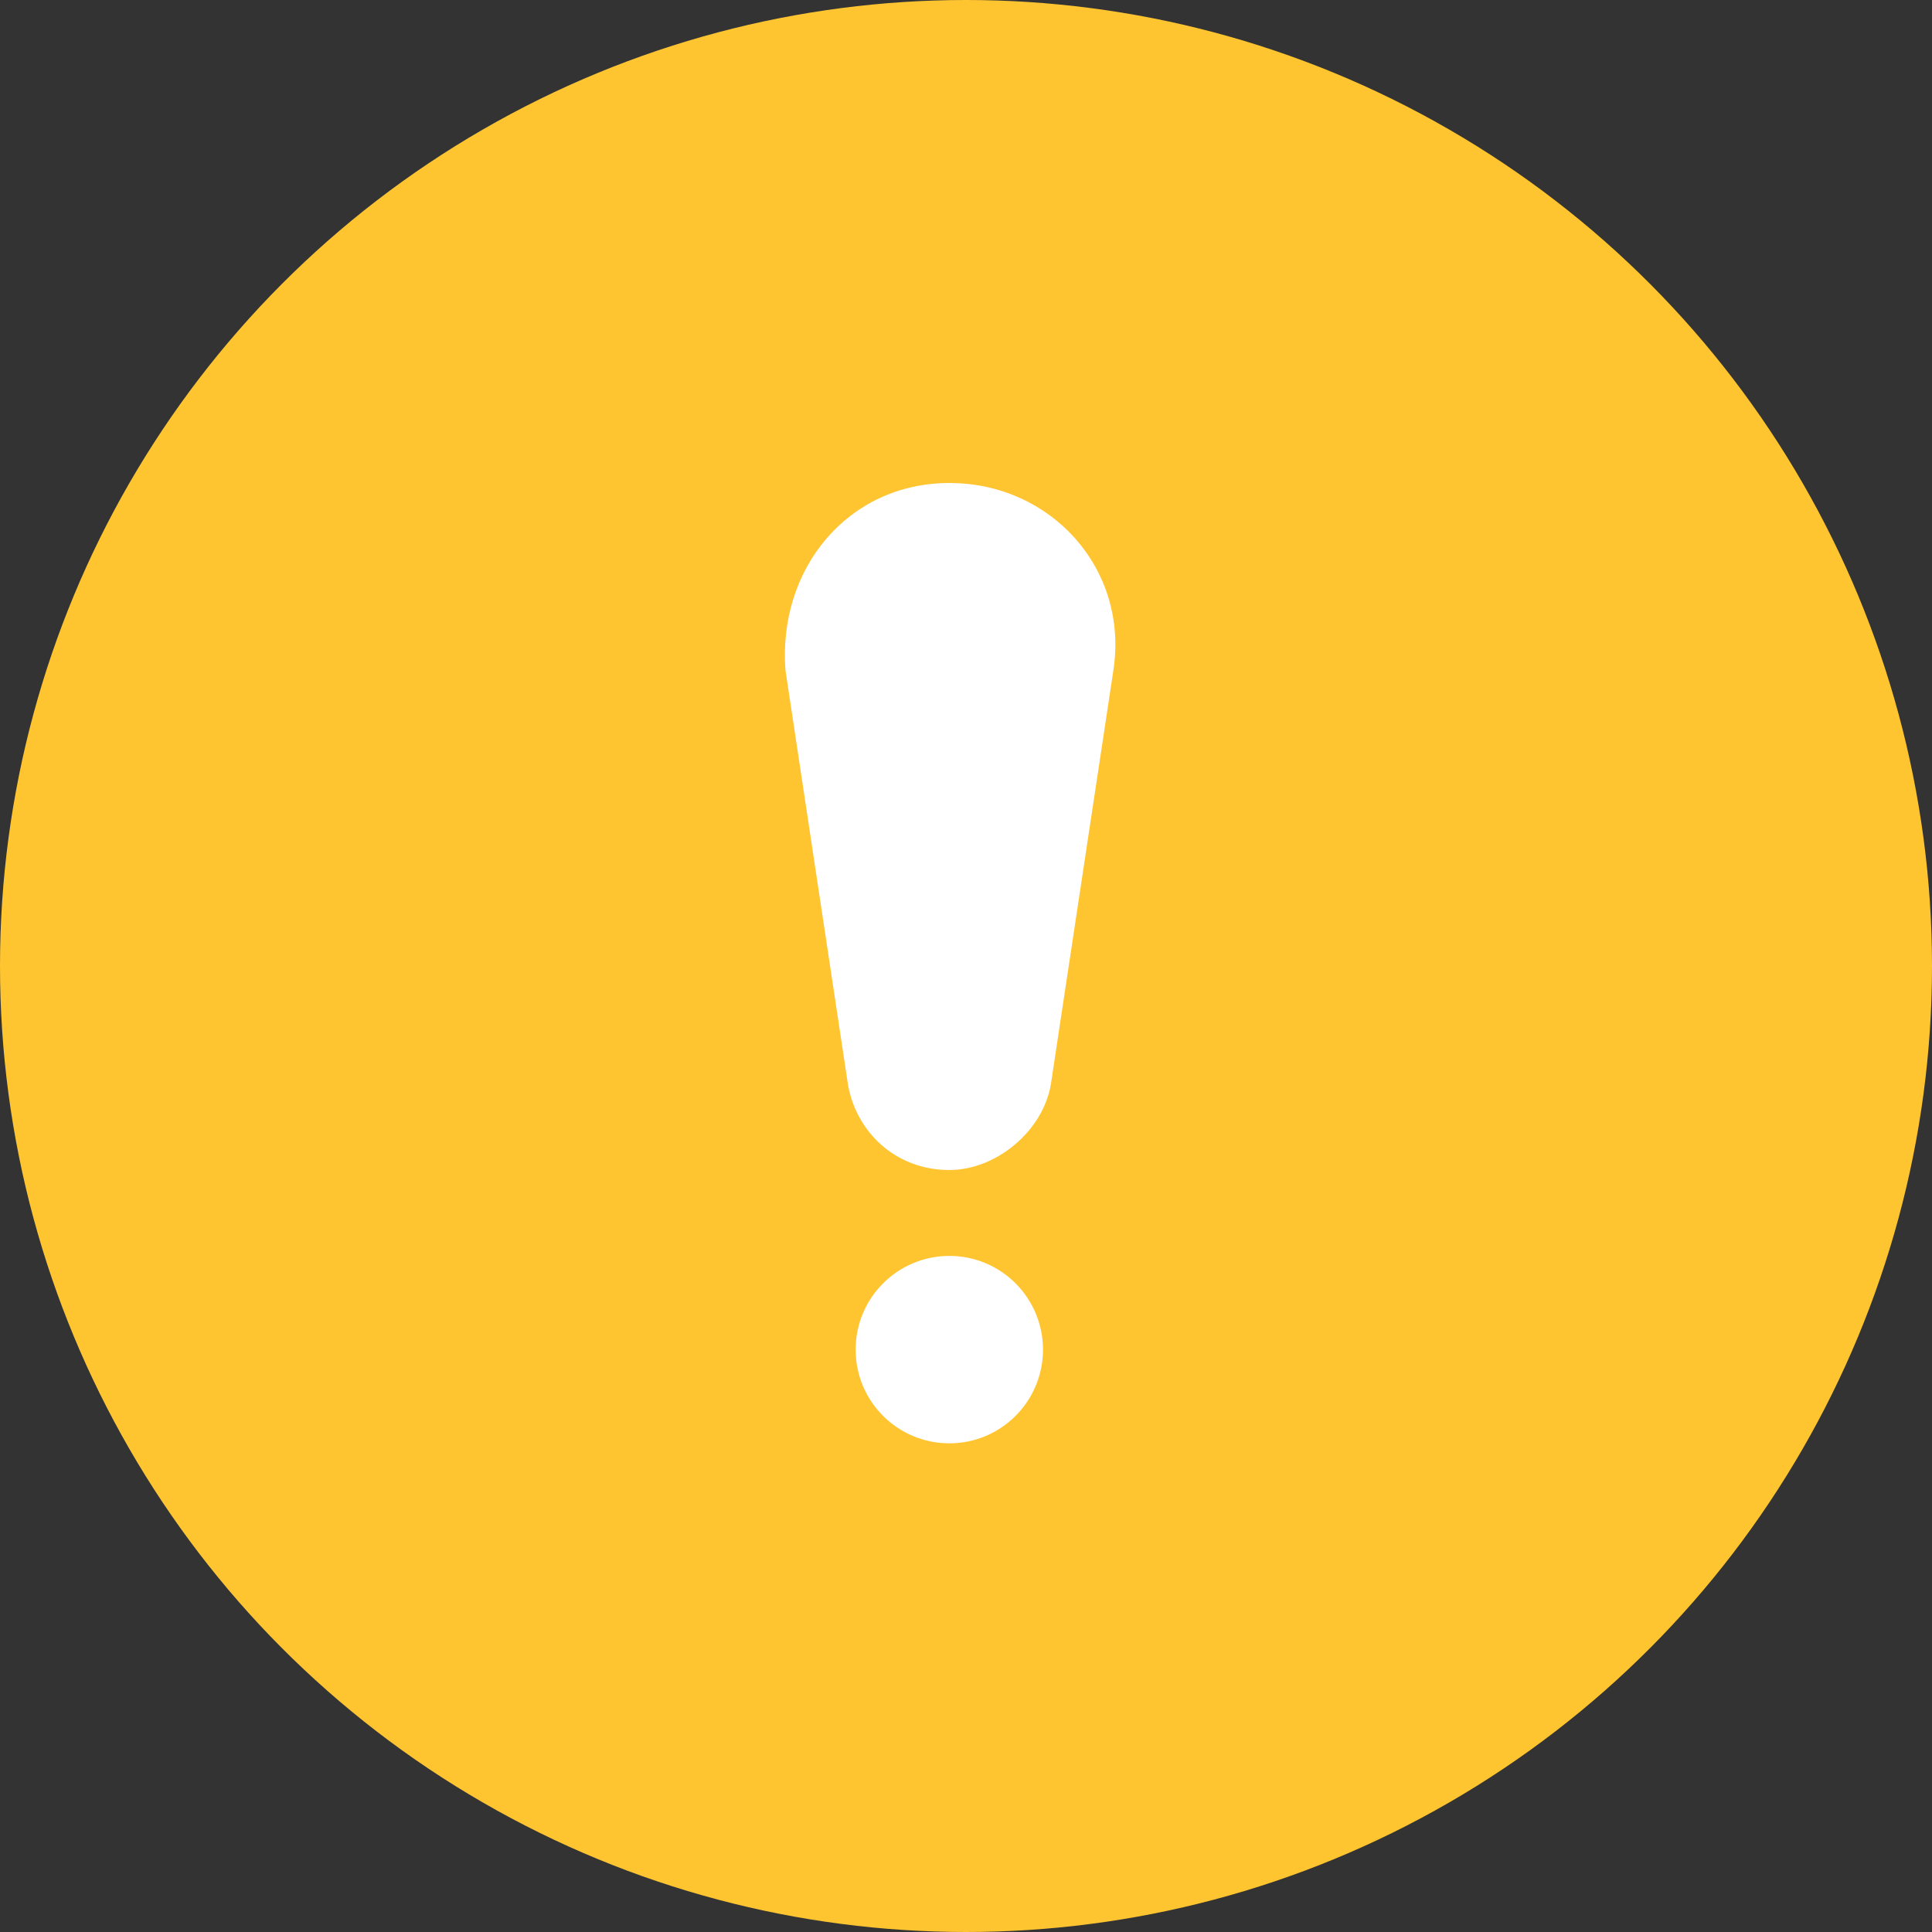 <svg width="32" height="32" viewBox="0 0 32 32" fill="none" xmlns="http://www.w3.org/2000/svg">
<rect x="0" y="0" width="32" height="32" fill="#333333" stroke="none"/>
<circle cx="16" cy="16" r="16" fill="#FFC531"/>
<path d="M13.01 11.103L14.044 17.957C14.174 18.733 14.82 19.379 15.725 19.379C16.501 19.379 17.277 18.733 17.406 17.957L18.441 11.103C18.699 9.422 17.406 8 15.725 8C14.044 8 12.88 9.422 13.01 11.103Z" fill="white"/>
<path d="M15.724 23.906C16.581 23.906 17.275 23.211 17.275 22.354C17.275 21.497 16.581 20.802 15.724 20.802C14.867 20.802 14.172 21.497 14.172 22.354C14.172 23.211 14.867 23.906 15.724 23.906Z" fill="white"/>
</svg>
